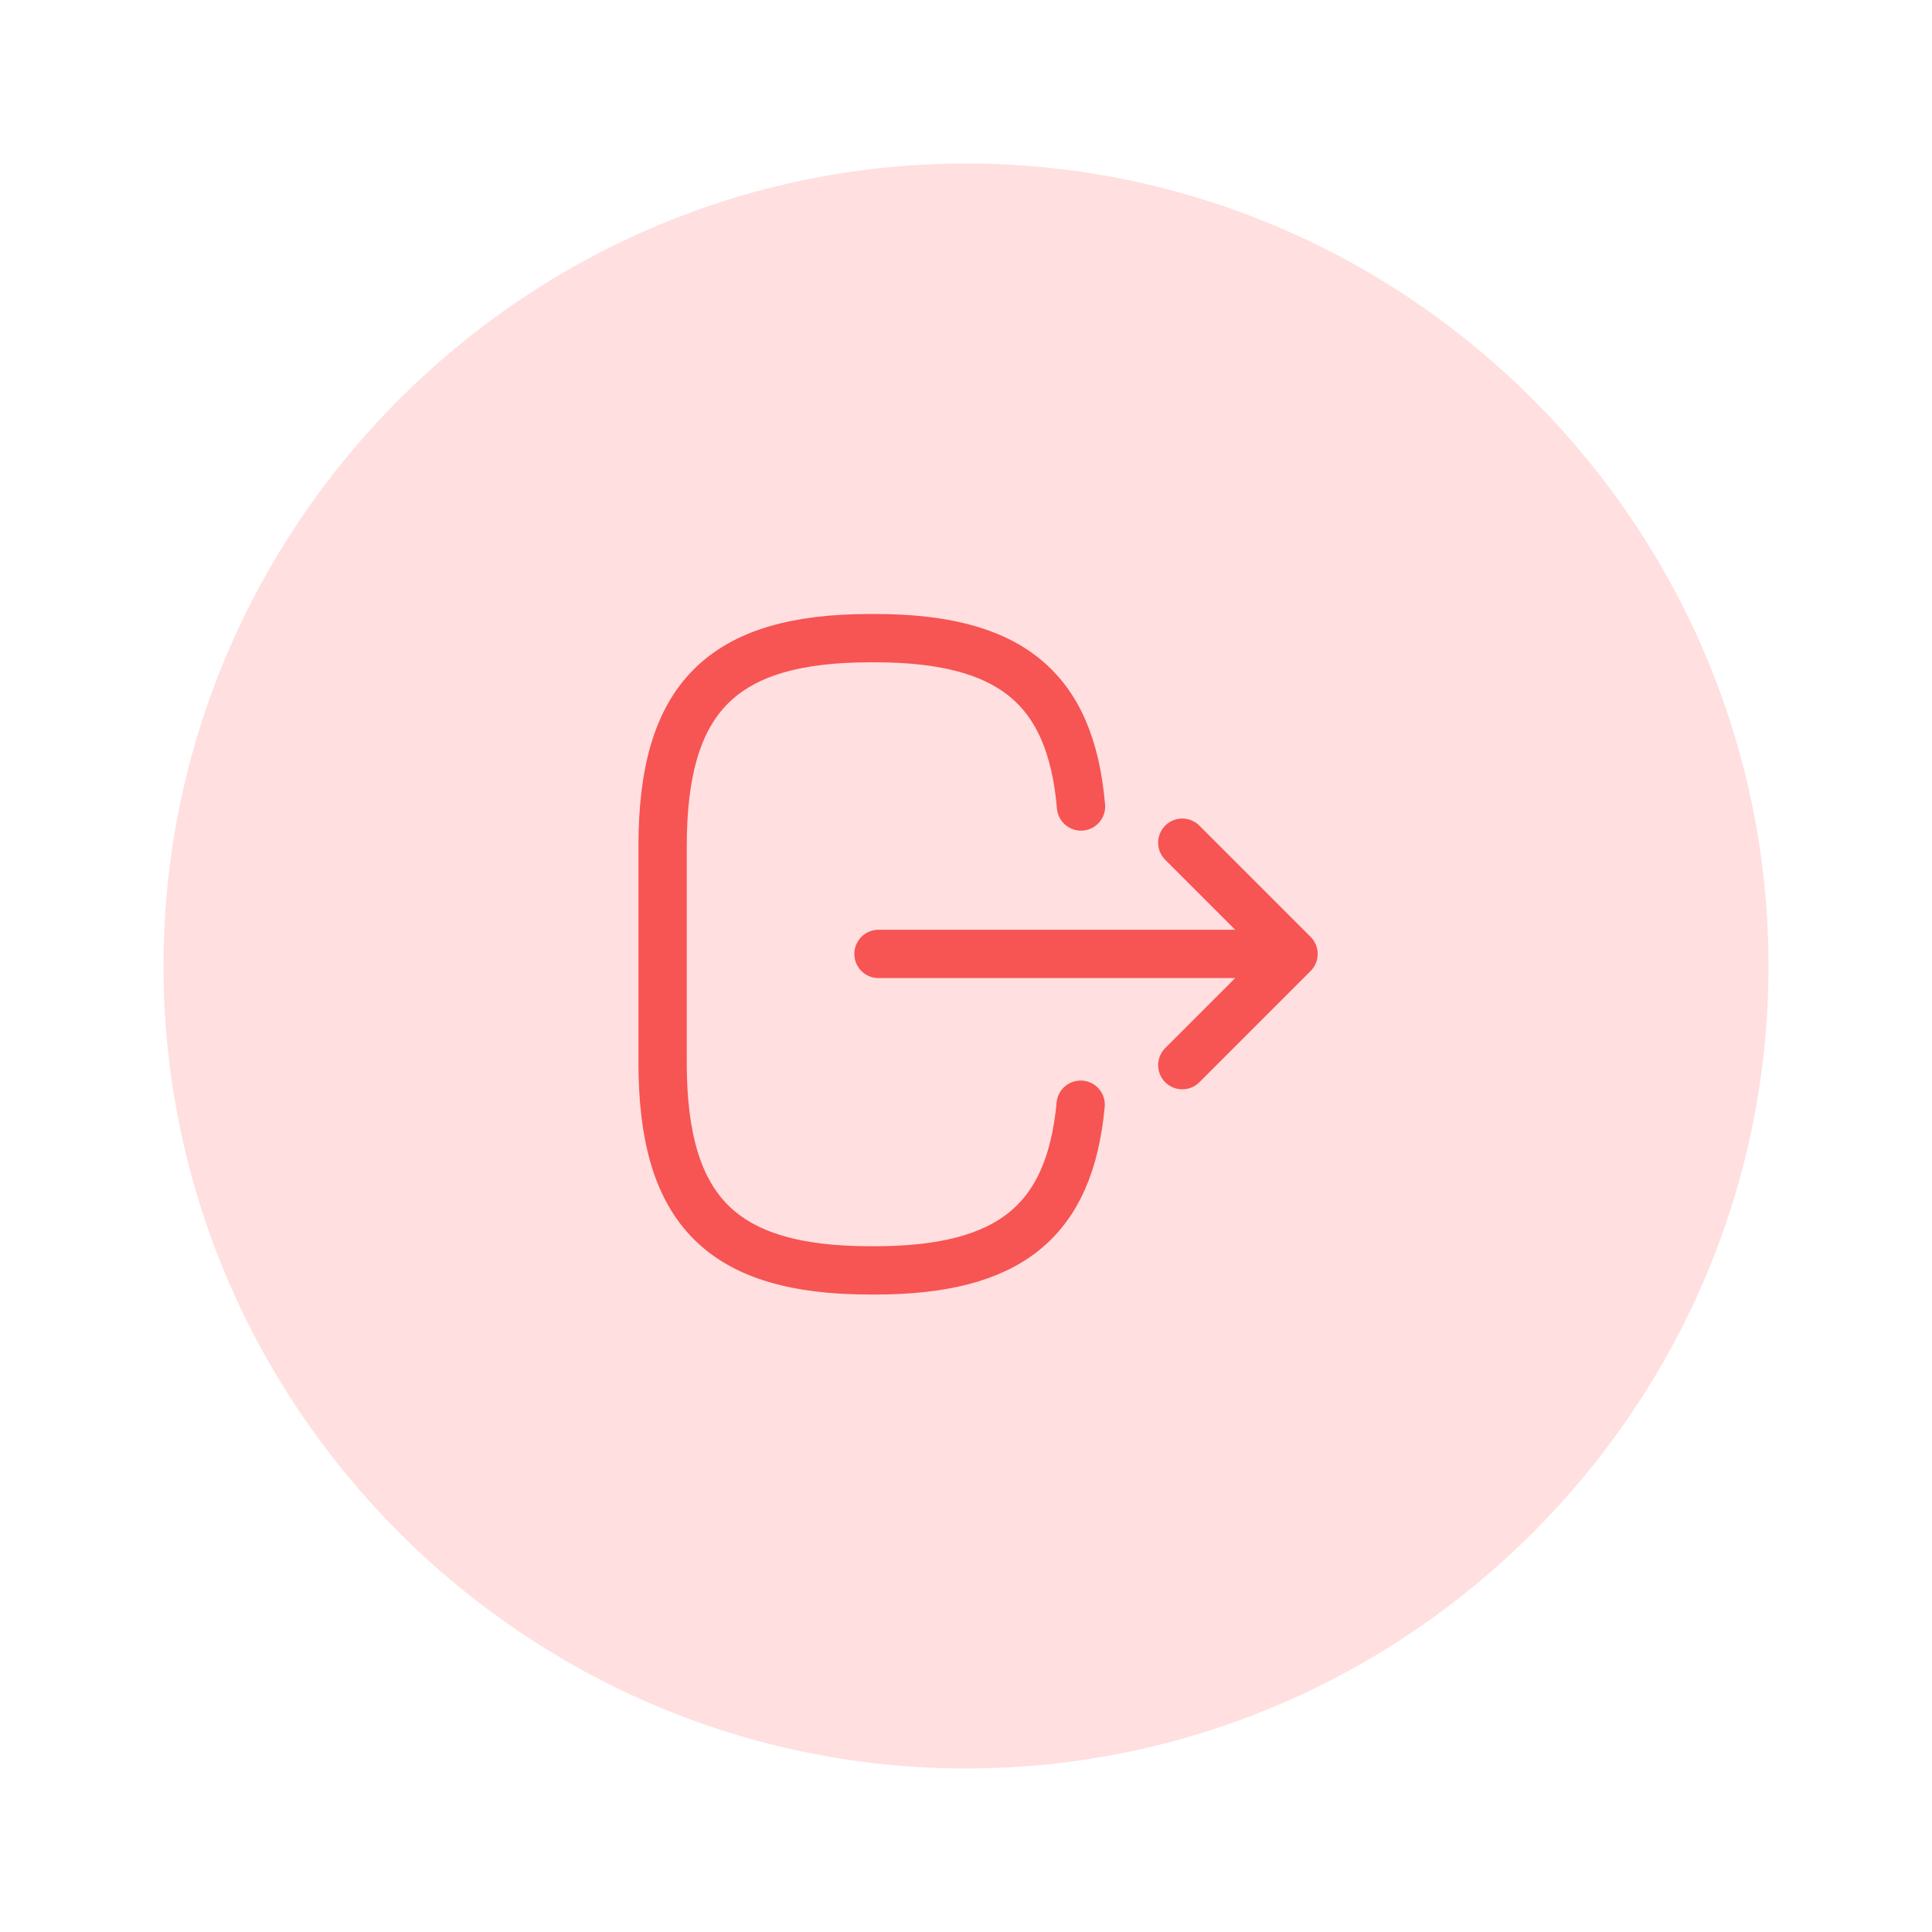 <svg width="80" height="80" viewBox="0 0 80 80" fill="none" xmlns="http://www.w3.org/2000/svg">
<path d="M40.001 73.229C58.277 73.229 73.23 58.276 73.23 40C73.23 21.724 58.277 6.771 40.001 6.771C21.725 6.771 6.771 21.724 6.771 40C6.771 58.276 21.725 73.229 40.001 73.229Z" fill="#FFDFDF"/>
<path d="M44.762 33.395C44.336 28.445 41.792 26.424 36.223 26.424H36.044C29.898 26.424 27.437 28.885 27.437 35.031V43.996C27.437 50.143 29.898 52.604 36.044 52.604H36.223C41.751 52.604 44.294 50.61 44.748 45.743" stroke="#F75454" stroke-width="2" stroke-linecap="round" stroke-linejoin="round"/>
<path d="M36.376 39.5H52.023" stroke="#F75454" stroke-width="2" stroke-linecap="round" stroke-linejoin="round"/>
<path d="M48.956 34.894L53.562 39.5L48.956 44.106" stroke="#F75454" stroke-width="2" stroke-linecap="round" stroke-linejoin="round"/>
</svg>
